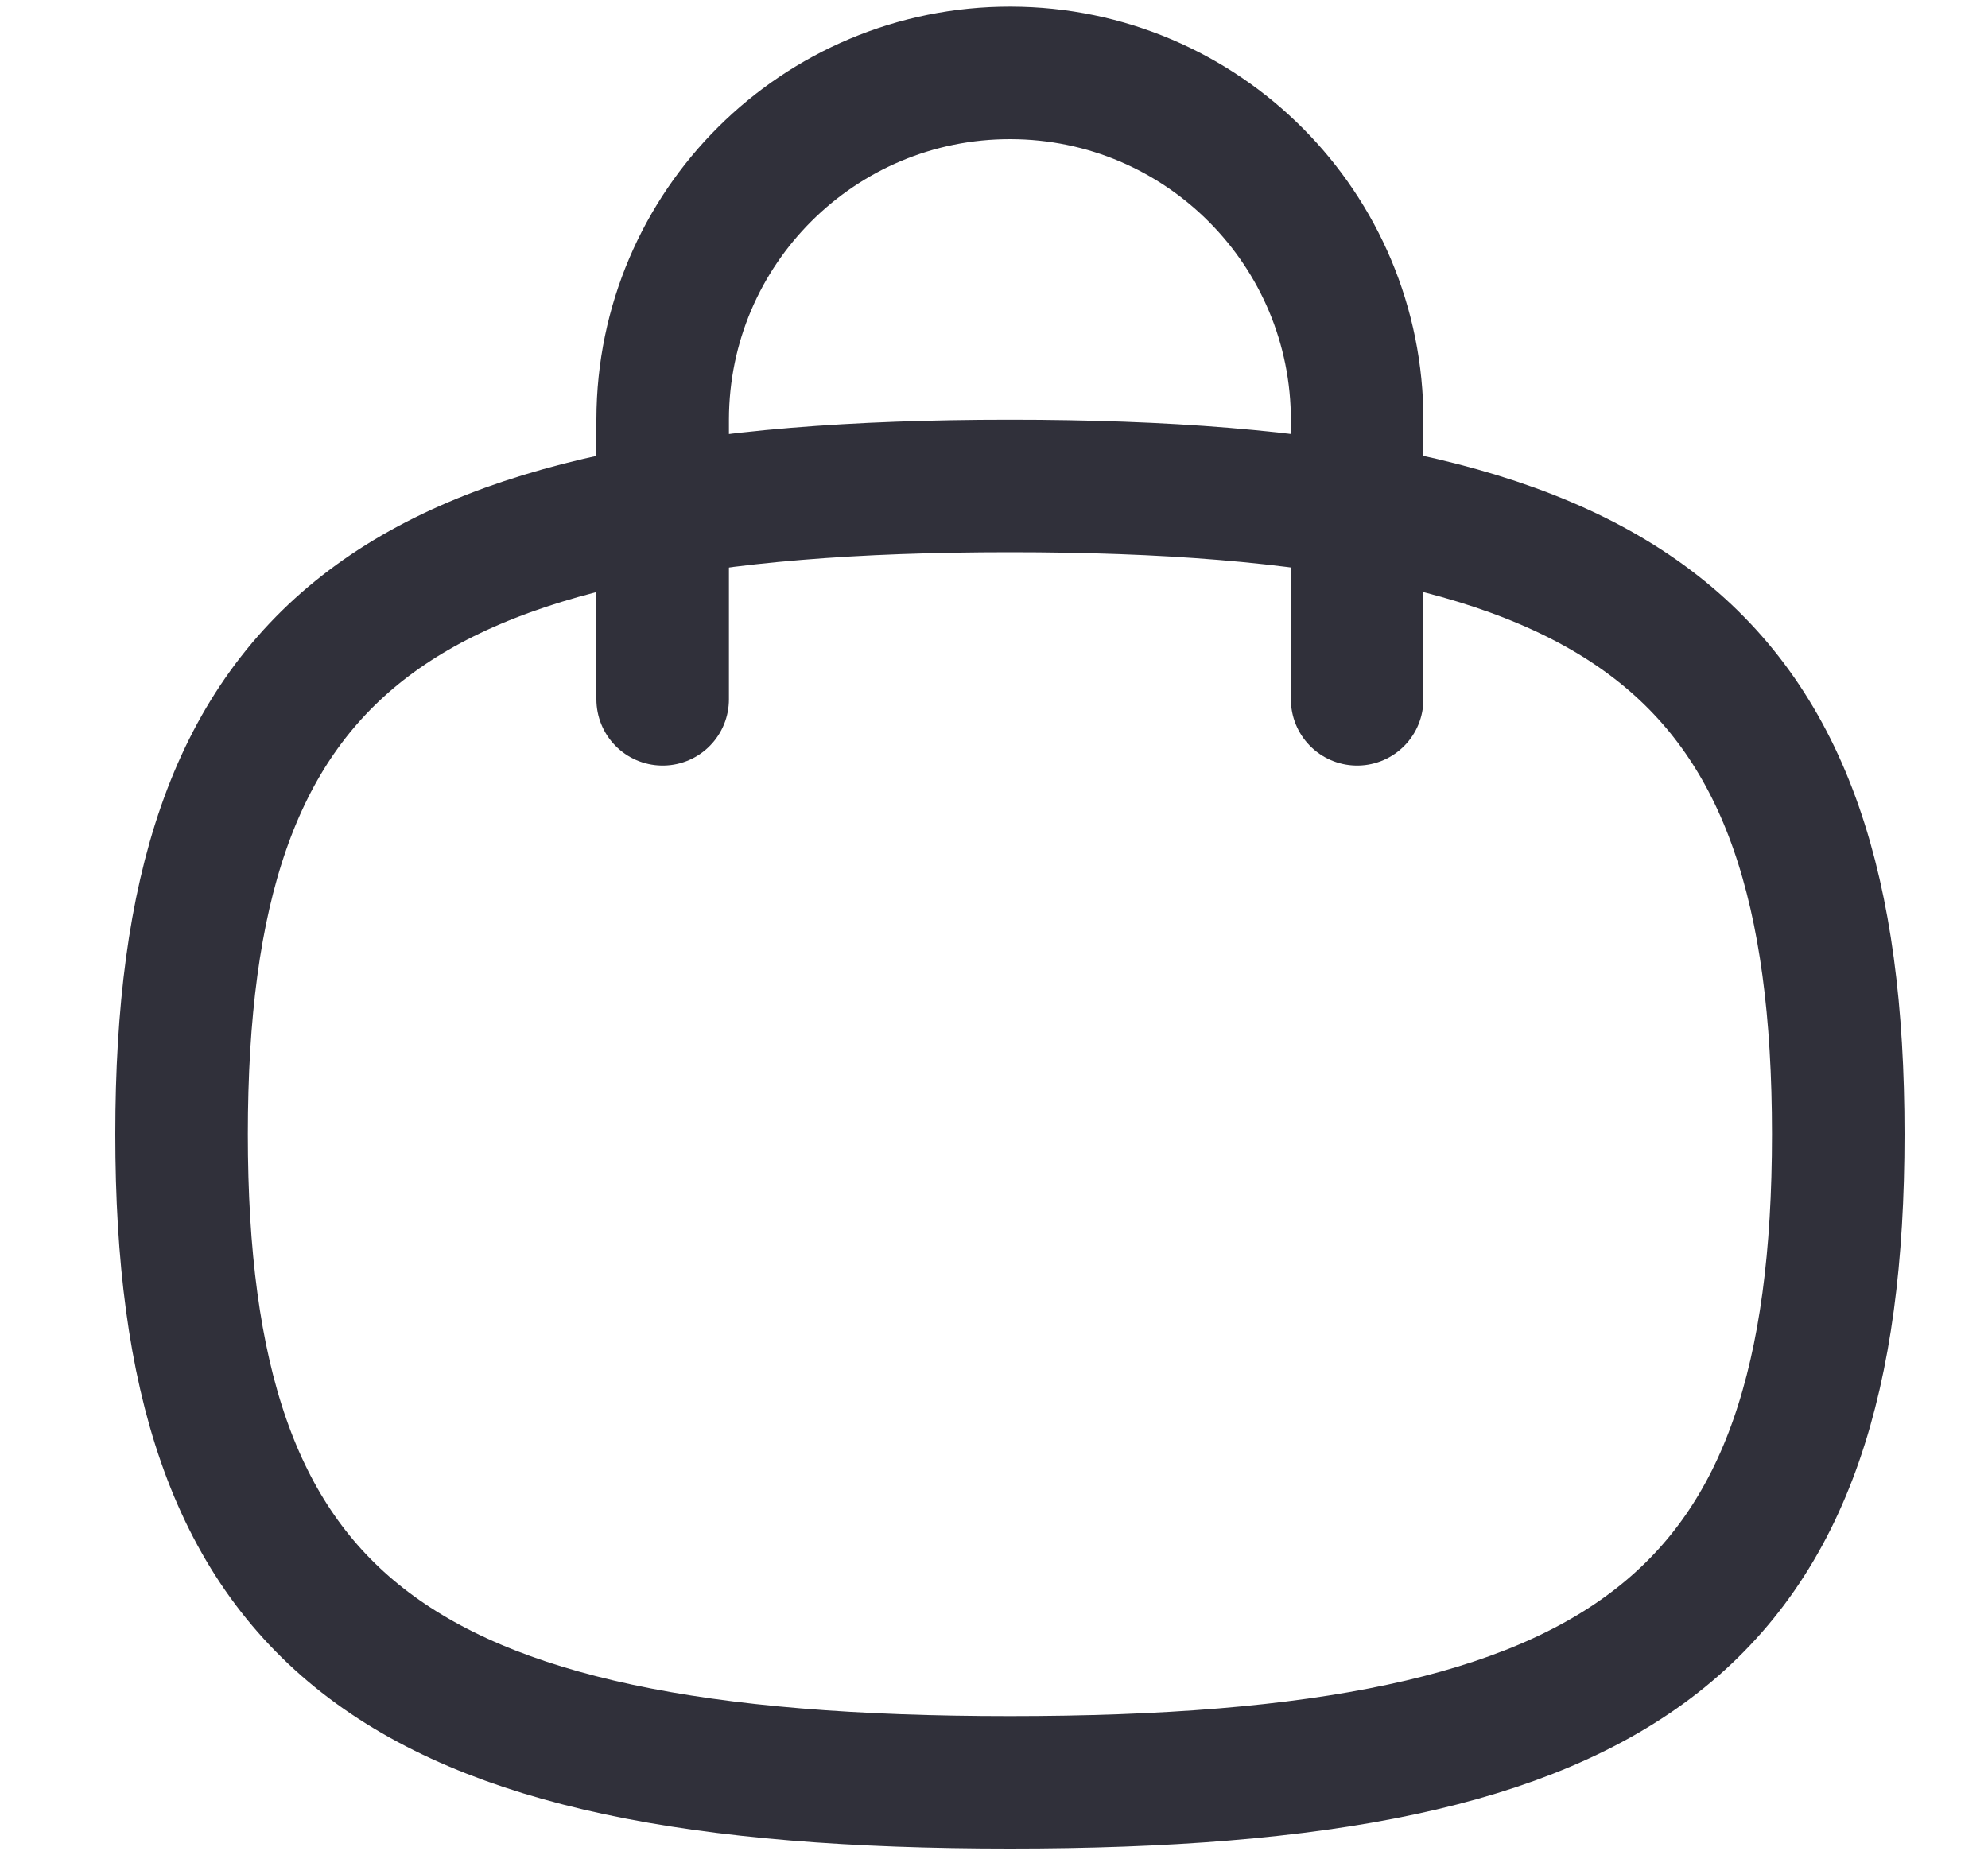 <svg width="15" height="14" viewBox="0 0 15 14" fill="none" xmlns="http://www.w3.org/2000/svg">
<g id="Bag 2">
<path id="Stroke 1" d="M10.24 5.277V3.176C10.243 1.729 9.073 0.553 7.626 0.55C6.179 0.547 5.003 1.717 5 3.164V5.277" stroke="#30303A" stroke-linecap="round" stroke-linejoin="round"/>
<path id="Stroke 3" fill-rule="evenodd" clip-rule="evenodd" d="M1.37 8.559C1.37 4.891 2.933 3.667 7.62 3.667C12.307 3.667 13.87 4.891 13.87 8.559C13.87 12.227 12.307 13.45 7.62 13.45C2.933 13.45 1.37 12.227 1.37 8.559Z" stroke="#30303A" stroke-linecap="round" stroke-linejoin="round"/>
</g>
</svg>
